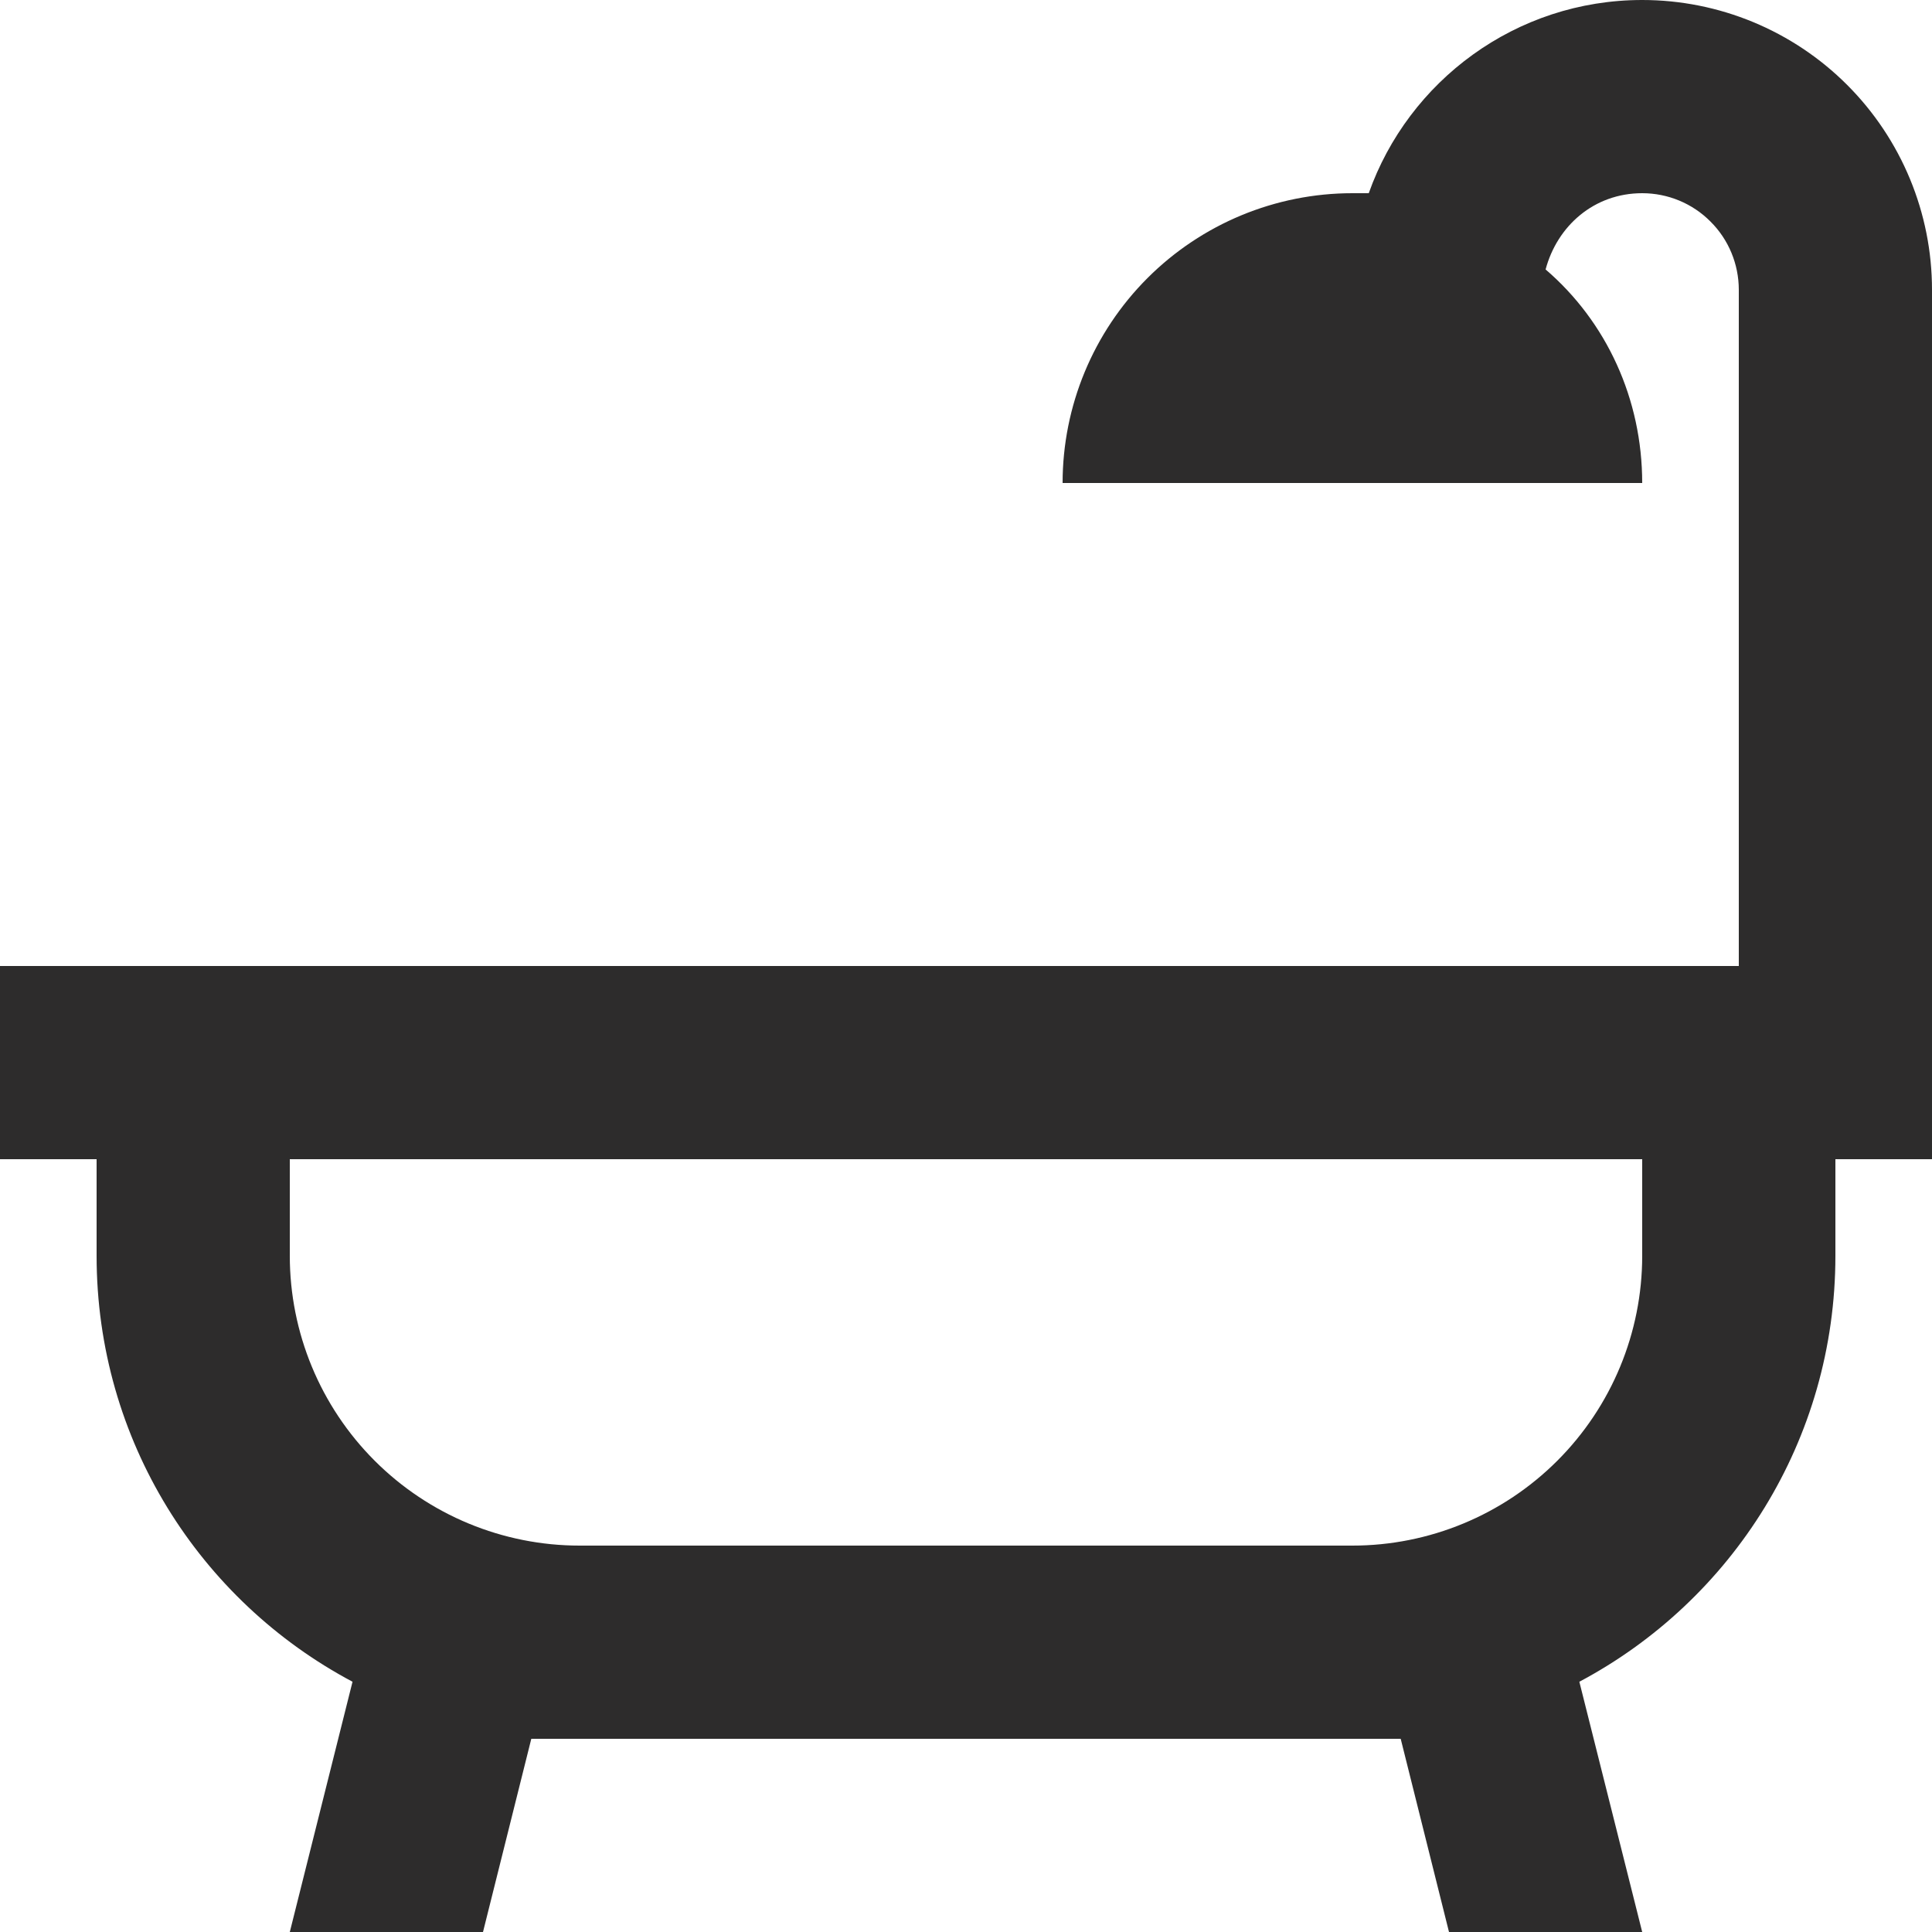 <svg width="15" height="15" viewBox="0 0 15 15" fill="none" xmlns="http://www.w3.org/2000/svg">
<path d="M14.25 9V9.75C14.25 11.182 13.447 12.428 12.262 13.057L12.75 15H11.25L10.875 13.5C10.748 13.5 10.627 13.5 10.5 13.5H4.5C4.372 13.5 4.253 13.5 4.125 13.5L3.75 15H2.25L2.737 13.057C1.552 12.428 0.75 11.182 0.75 9.75V9H0V7.5H13.5V2.25C13.5 2.051 13.421 1.86 13.28 1.72C13.14 1.579 12.949 1.5 12.75 1.5C12.375 1.5 12.09 1.755 12 2.092C12.473 2.498 12.75 3.098 12.75 3.75H8.25C8.25 3.153 8.487 2.581 8.909 2.159C9.331 1.737 9.903 1.5 10.5 1.5C10.545 1.5 10.582 1.5 10.627 1.5C10.935 0.63 11.768 0 12.75 0C13.347 0 13.919 0.237 14.341 0.659C14.763 1.081 15 1.653 15 2.25V9H14.25ZM12.75 9H2.25V9.75C2.25 10.347 2.487 10.919 2.909 11.341C3.331 11.763 3.903 12 4.5 12H10.5C11.097 12 11.669 11.763 12.091 11.341C12.513 10.919 12.75 10.347 12.75 9.75V9Z" fill="#2D2C2C"/>
</svg>
